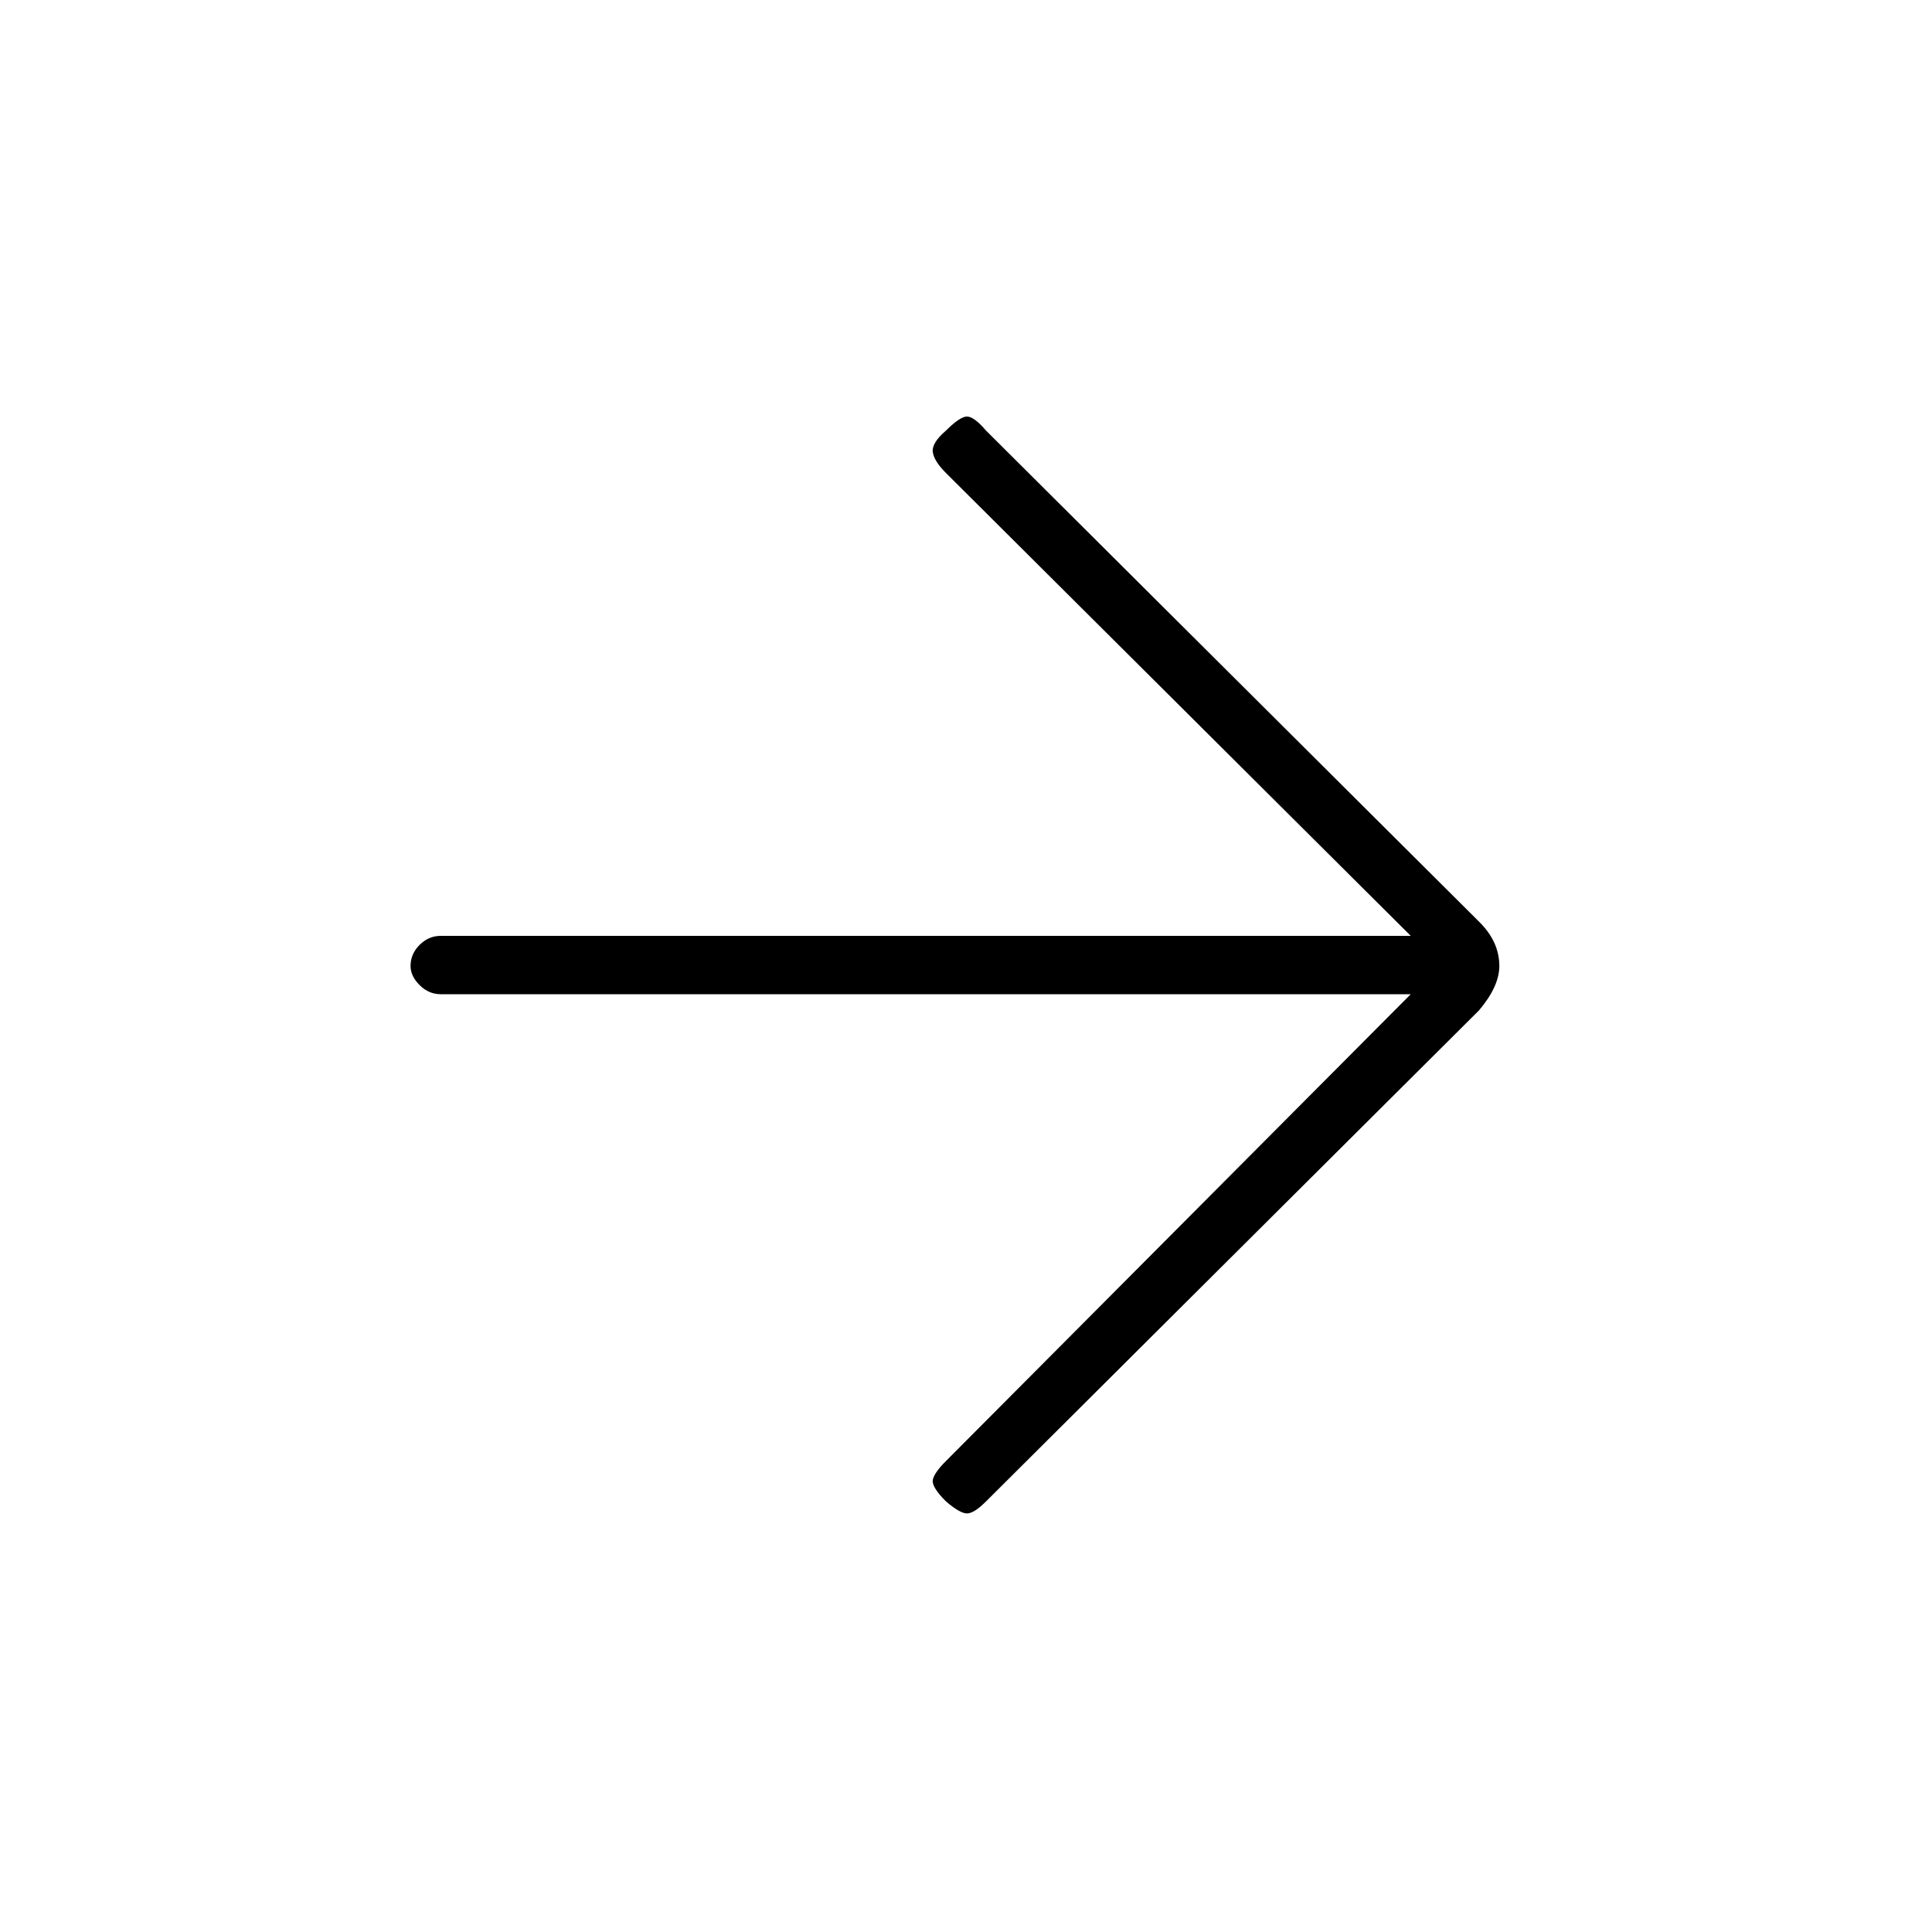 <svg xmlns="http://www.w3.org/2000/svg" height="20" width="20"><path d="M9.792 15.542Q9.646 15.396 9.656 15.323Q9.667 15.25 9.792 15.125L14.604 10.292H4.562Q4.438 10.292 4.344 10.198Q4.25 10.104 4.25 10Q4.25 9.875 4.344 9.781Q4.438 9.688 4.562 9.688H14.604L9.792 4.896Q9.667 4.771 9.656 4.677Q9.646 4.583 9.792 4.458Q9.938 4.312 10.01 4.312Q10.083 4.312 10.208 4.458L15.312 9.542Q15.417 9.646 15.469 9.76Q15.521 9.875 15.521 10Q15.521 10.104 15.469 10.219Q15.417 10.333 15.312 10.458L10.208 15.542Q10.083 15.667 10.01 15.667Q9.938 15.667 9.792 15.542Z"/></svg>